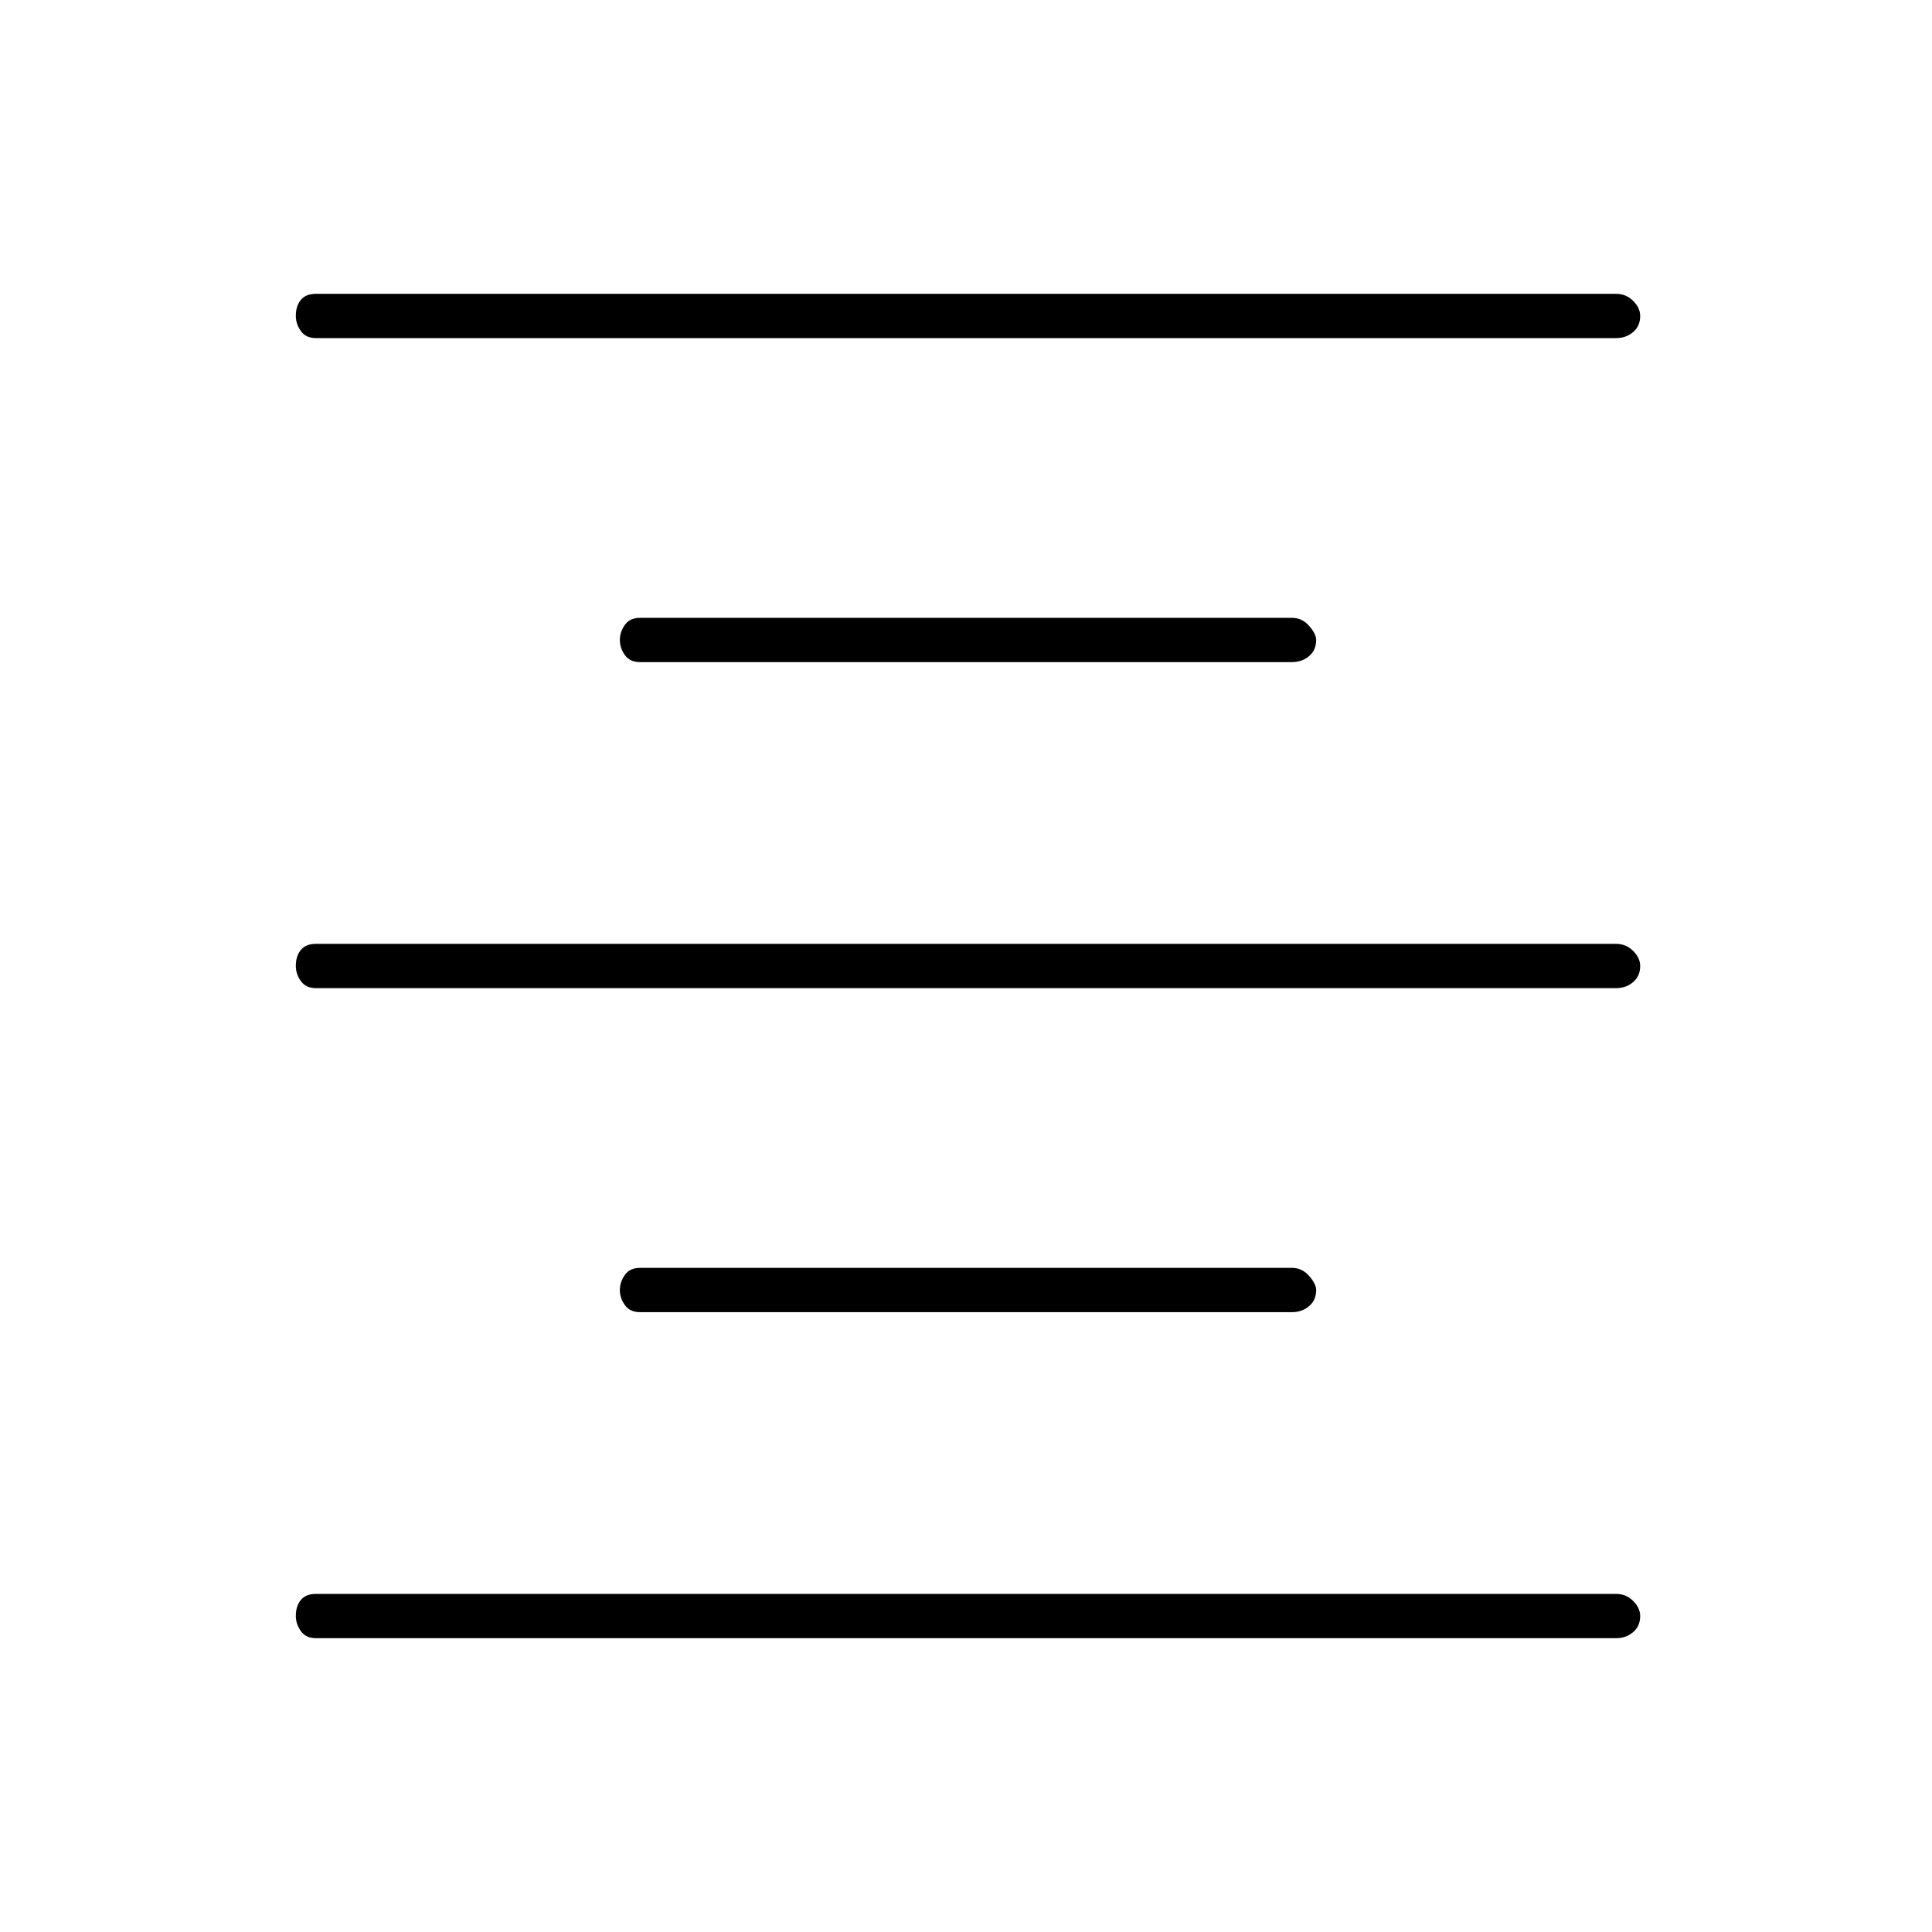 <svg xmlns="http://www.w3.org/2000/svg" height="48" width="48"><path d="M7.85 40.7Q7.6 40.7 7.475 40.525Q7.35 40.35 7.35 40.15Q7.35 39.9 7.475 39.75Q7.6 39.6 7.85 39.6H40.15Q40.4 39.6 40.575 39.775Q40.75 39.95 40.75 40.15Q40.75 40.4 40.575 40.55Q40.4 40.7 40.15 40.7ZM15.9 32.6Q15.65 32.6 15.525 32.425Q15.4 32.25 15.4 32.05Q15.4 31.85 15.525 31.675Q15.65 31.5 15.9 31.5H32.1Q32.35 31.5 32.525 31.7Q32.7 31.9 32.7 32.05Q32.7 32.3 32.525 32.45Q32.35 32.6 32.1 32.6ZM7.85 24.55Q7.6 24.55 7.475 24.375Q7.35 24.2 7.35 24Q7.35 23.75 7.475 23.6Q7.6 23.45 7.85 23.45H40.15Q40.4 23.45 40.575 23.625Q40.75 23.8 40.75 24Q40.75 24.25 40.575 24.4Q40.4 24.55 40.15 24.55ZM15.9 16.45Q15.65 16.45 15.525 16.275Q15.4 16.1 15.4 15.9Q15.4 15.7 15.525 15.525Q15.65 15.35 15.9 15.35H32.1Q32.35 15.35 32.525 15.55Q32.7 15.75 32.7 15.9Q32.7 16.15 32.525 16.3Q32.35 16.45 32.1 16.45ZM7.85 8.4Q7.6 8.4 7.475 8.225Q7.35 8.05 7.35 7.85Q7.35 7.6 7.475 7.45Q7.6 7.3 7.85 7.3H40.15Q40.4 7.3 40.575 7.475Q40.75 7.65 40.75 7.85Q40.75 8.1 40.575 8.25Q40.4 8.4 40.15 8.4Z"/></svg>